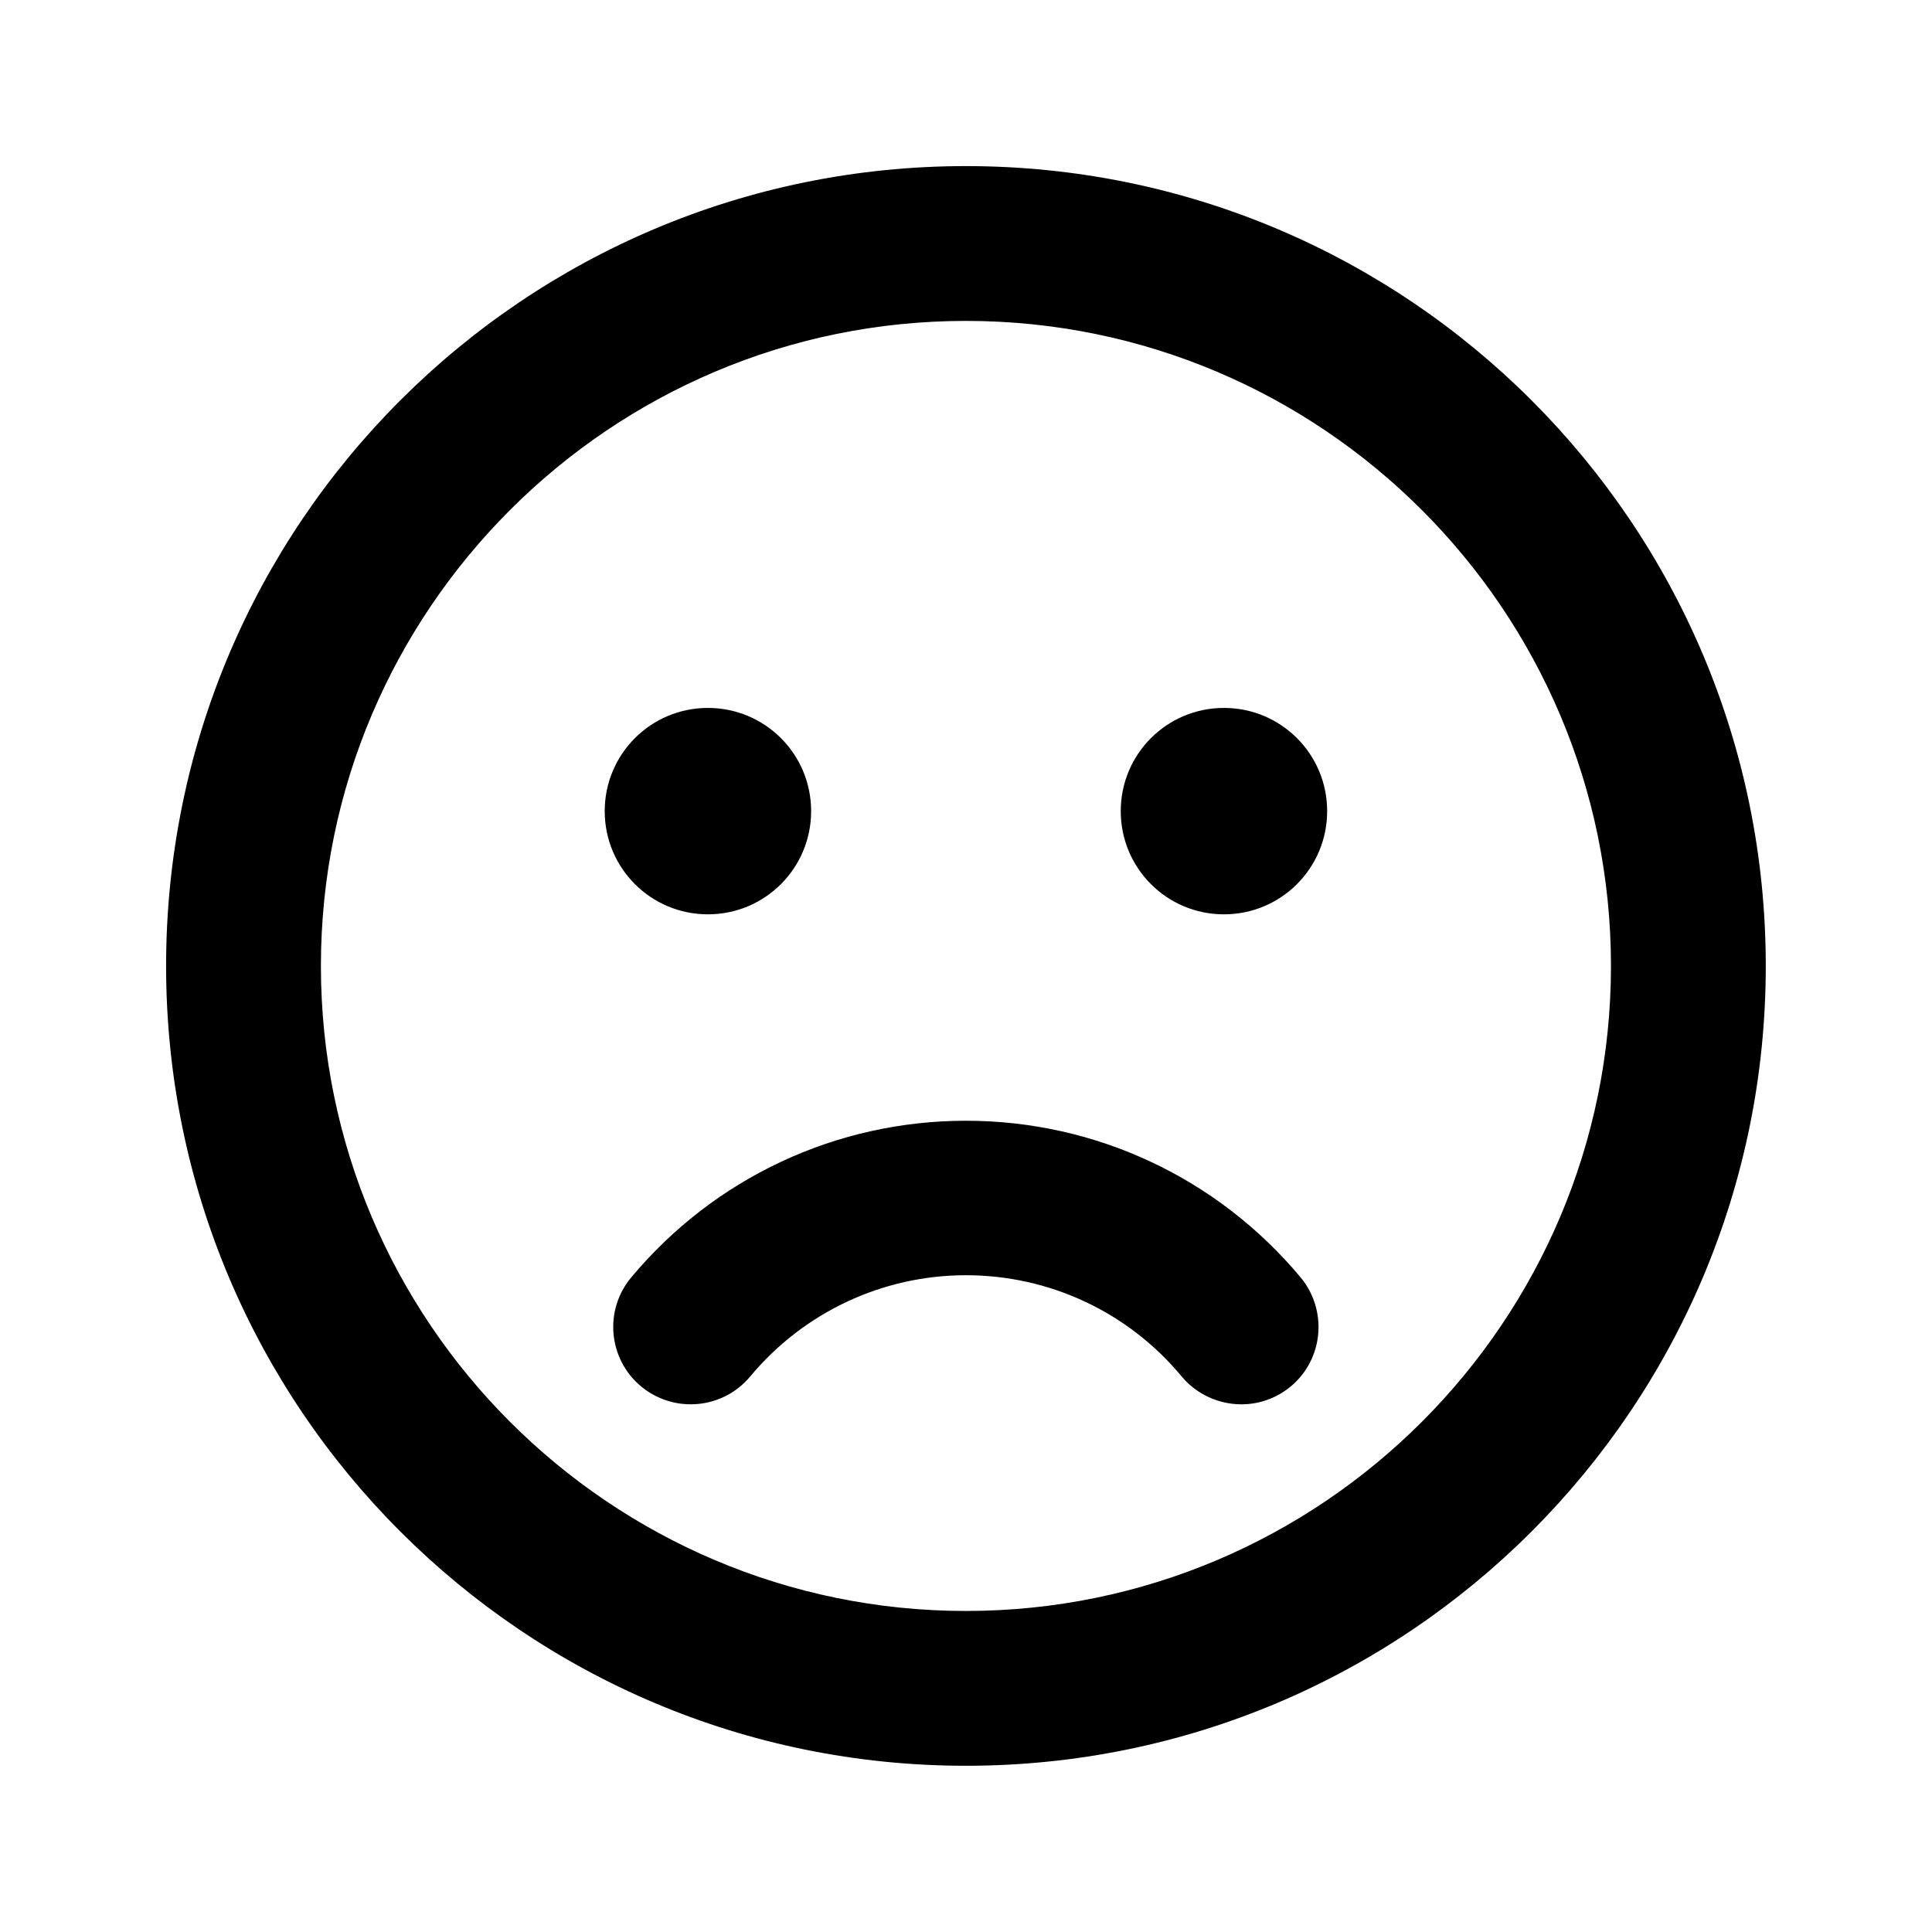 <svg xmlns="http://www.w3.org/2000/svg" width="100%" height="100%" viewBox="0 0 599.04 599.04"><path fill="currentColor" d="M299.5 51.5c137 0 248 111 248 248s-111 248-248 248-248-111-248-248 111-248 248-248zM299.5 499.5c110.3 0 200-89.7 200-200s-89.7-200-200-200-200 89.7-200 200 89.7 200 200 200zM219.5 283.5c-17.7 0-32-14.3-32-32s14.3-32 32-32 32 14.3 32 32-14.3 32-32 32zM379.5 219.5c17.7 0 32 14.3 32 32s-14.3 32-32 32-32-14.3-32-32 14.3-32 32-32zM299.5 347.5c40.2 0 78 17.7 103.8 48.6 8.4 10.2 7.1 25.3-3.1 33.8-10.7 8.8-25.7 6.6-33.8-3.1-16.6-20-41-31.4-66.9-31.4s-50.3 11.5-66.9 31.4c-8.5 10.2-23.6 11.5-33.8 3.1-10.2-8.5-11.6-23.6-3.1-33.8 25.8-30.9 63.6-48.6 103.8-48.6z" /></svg>